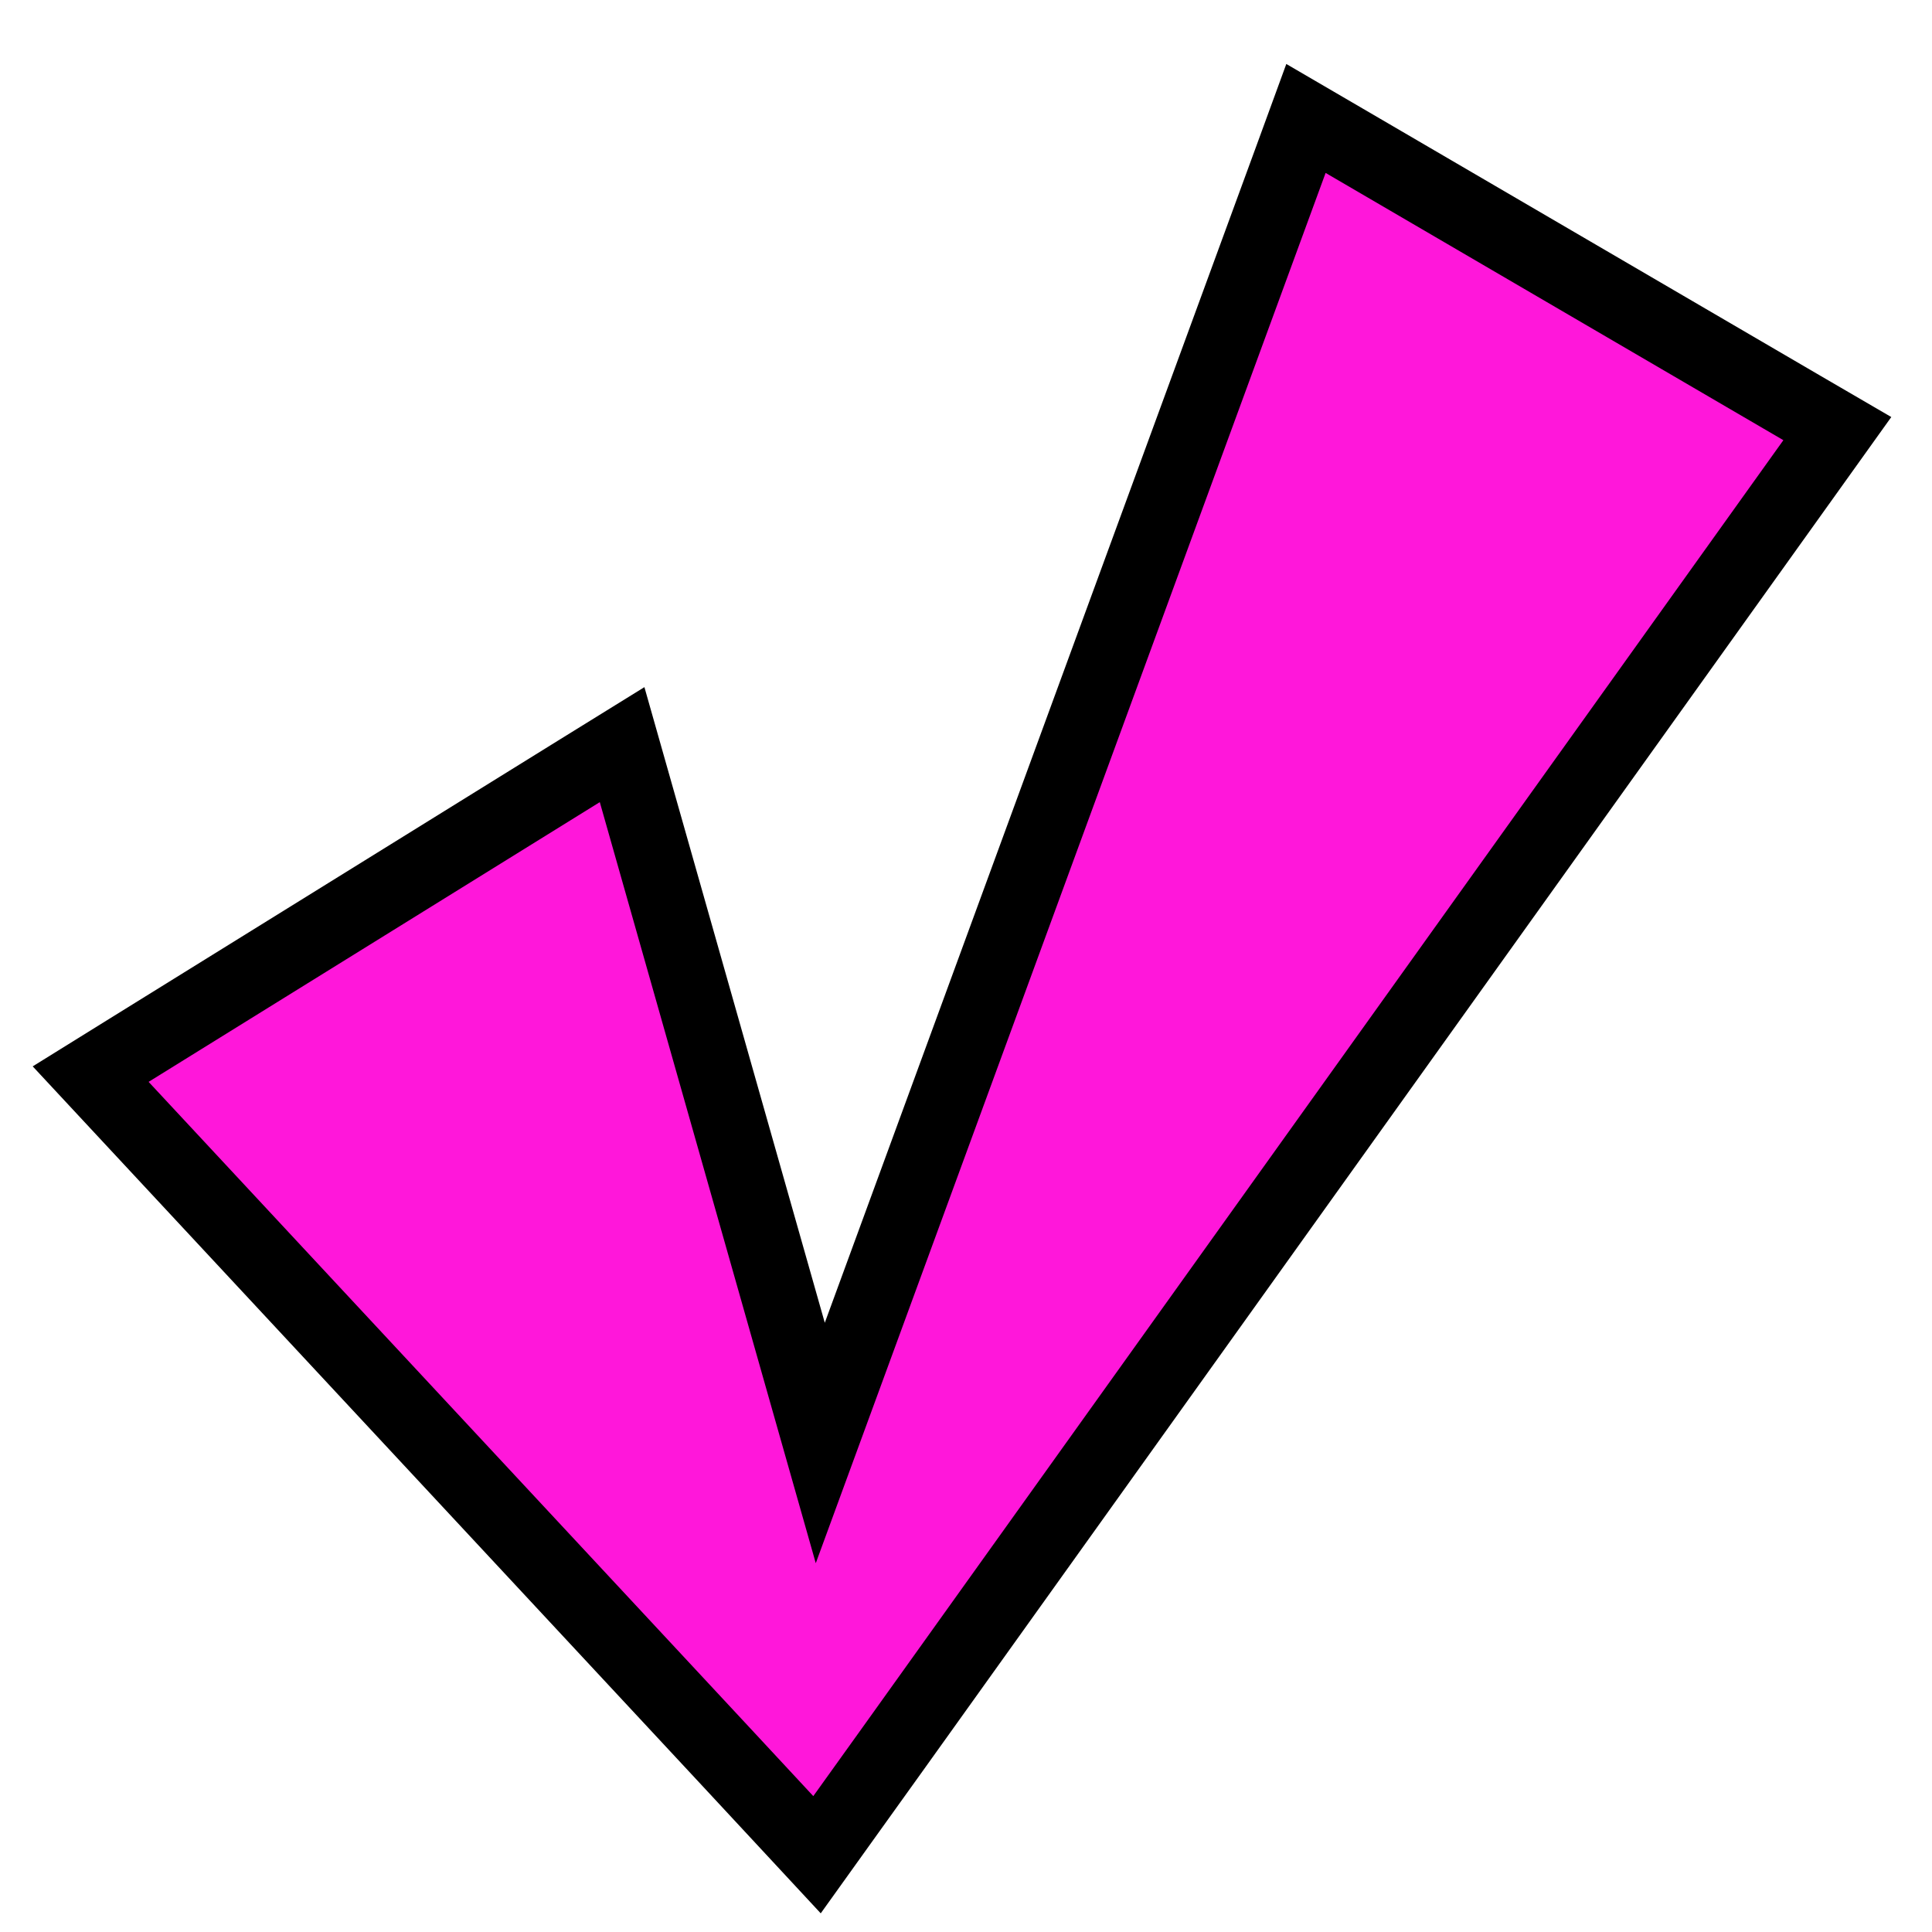 <svg width="26" height="26" viewBox="0 0 26 26" fill="none" xmlns="http://www.w3.org/2000/svg">
<path d="M18.091 1.895L17.575 1.594L17.37 2.155L11.039 19.419L8.553 10.659L8.372 10.021L7.808 10.37L1.737 14.134L1.22 14.455L1.634 14.9L9.779 23.651L9.779 23.651L10.579 24.512L10.995 24.96L11.351 24.463L12.012 23.541L12.012 23.541L24.407 6.214L24.726 5.768L24.252 5.492L18.091 1.895Z" fill="#FF17DA" stroke="black"/>
</svg>
